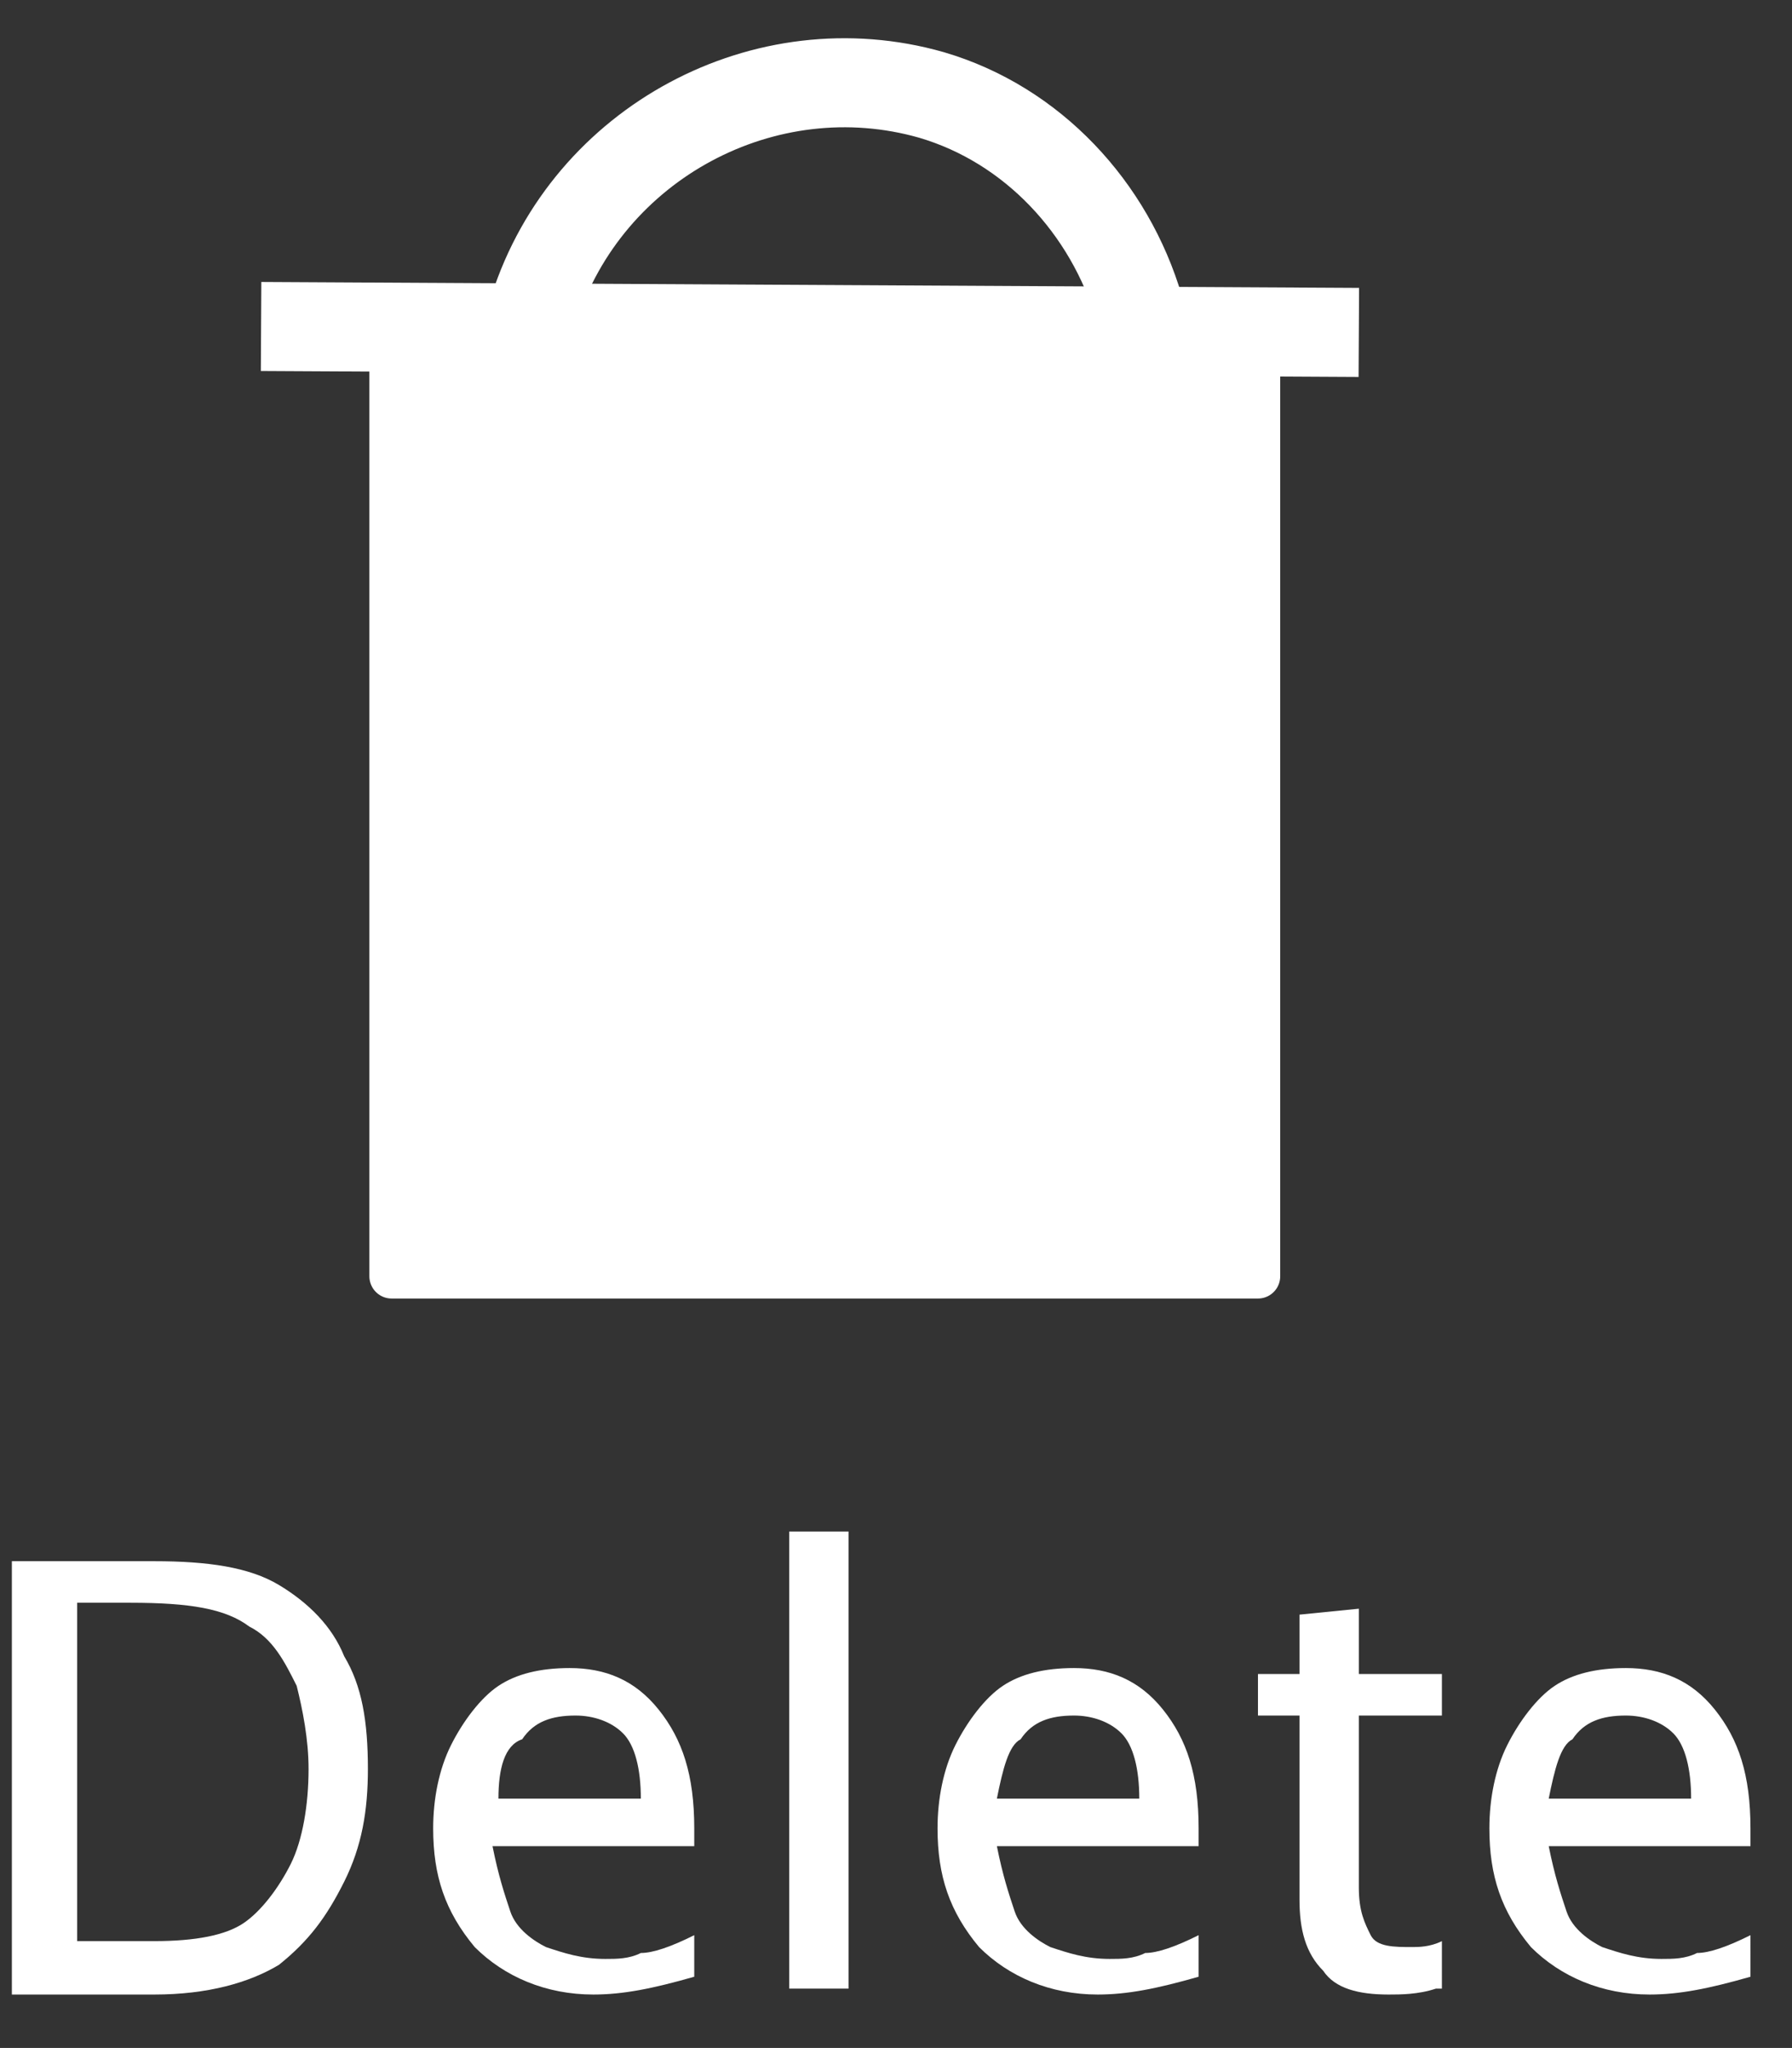 <?xml version="1.0" encoding="utf-8"?>
<!-- Generator: Adobe Illustrator 21.1.0, SVG Export Plug-In . SVG Version: 6.00 Build 0)  -->
<svg version="1.1" id="Layer_1" xmlns="http://www.w3.org/2000/svg" xmlns:xlink="http://www.w3.org/1999/xlink" x="0px" y="0px"
	 viewBox="0 0 30.2 34.5" style="enable-background:new 0 0 30.2 34.5;" xml:space="preserve">
<rect x="0" y="0" width="30.2" height="34.5" fill="#333333" stroke="none"/>
<style type="text/css">
	.st0{display:none;fill:#4BD800;}
	.st1{enable-background:new    ;}
	.st2{fill:#FFFFFF;}
	.st3{fill:none;stroke:#FFFFFF;stroke-width:0.75;stroke-linejoin:round;stroke-miterlimit:10;}
	.st4{fill:none;stroke:#FFFFFF;stroke-width:1.5;stroke-linejoin:round;stroke-miterlimit:10;}
</style>
<rect id="XMLID_1_" class="st0" width="30.2" height="34.5"/>
<g class="st1">
	<path class="st2" d="M0.2,33.5v-7.2h2.4c0.9,0,1.6,0.1,2.1,0.4c0.5,0.3,0.9,0.7,1.1,1.2c0.3,0.5,0.4,1.1,0.4,1.9
		c0,0.7-0.1,1.3-0.4,1.9s-0.6,1-1.1,1.4c-0.5,0.3-1.2,0.5-2.1,0.5H0.2z M1.3,32.7h1.3c0.7,0,1.2-0.1,1.5-0.3c0.3-0.2,0.6-0.6,0.8-1
		s0.3-1,0.3-1.6c0-0.5-0.1-1-0.2-1.4c-0.2-0.4-0.4-0.8-0.8-1c-0.4-0.3-1-0.4-2-0.4H1.3V32.7z"/>
	<path class="st2" d="M11.7,33.3c-0.7,0.2-1.2,0.3-1.7,0.3c-0.8,0-1.5-0.3-2-0.8c-0.5-0.6-0.7-1.2-0.7-2c0-0.5,0.1-1,0.3-1.4
		c0.2-0.4,0.5-0.8,0.8-1s0.7-0.3,1.2-0.3c0.6,0,1.1,0.2,1.5,0.7s0.6,1.1,0.6,2l0,0.3H8.3c0.1,0.5,0.2,0.8,0.3,1.1s0.4,0.5,0.6,0.6
		c0.3,0.1,0.6,0.2,1,0.2c0.2,0,0.4,0,0.6-0.1c0.2,0,0.5-0.1,0.9-0.3V33.3z M8.4,30.3h2.4c0-0.5-0.1-0.9-0.3-1.1
		c-0.2-0.2-0.5-0.3-0.8-0.3c-0.4,0-0.7,0.1-0.9,0.4C8.5,29.4,8.4,29.8,8.4,30.3z"/>
	<path class="st2" d="M13.3,33.5v-7.7h1v7.7H13.3z"/>
	<path class="st2" d="M20.2,33.3c-0.7,0.2-1.2,0.3-1.7,0.3c-0.8,0-1.5-0.3-2-0.8c-0.5-0.6-0.7-1.2-0.7-2c0-0.5,0.1-1,0.3-1.4
		c0.2-0.4,0.5-0.8,0.8-1s0.7-0.3,1.2-0.3c0.6,0,1.1,0.2,1.5,0.7s0.6,1.1,0.6,2l0,0.3h-3.4c0.1,0.5,0.2,0.8,0.3,1.1s0.4,0.5,0.6,0.6
		c0.3,0.1,0.6,0.2,1,0.2c0.2,0,0.4,0,0.6-0.1c0.2,0,0.5-0.1,0.9-0.3V33.3z M16.8,30.3h2.4c0-0.5-0.1-0.9-0.3-1.1
		c-0.2-0.2-0.5-0.3-0.8-0.3c-0.4,0-0.7,0.1-0.9,0.4C17,29.4,16.9,29.8,16.8,30.3z"/>
	<path class="st2" d="M24.2,33.5c-0.3,0.1-0.6,0.1-0.8,0.1c-0.5,0-0.9-0.1-1.1-0.4c-0.3-0.3-0.4-0.7-0.4-1.2v-3.1h-0.7v-0.7h0.7v-1
		l1-0.1v1.1h1.4v0.7h-1.4v2.9c0,0.4,0.1,0.6,0.2,0.8c0.1,0.2,0.4,0.2,0.7,0.2c0.1,0,0.3,0,0.5-0.1V33.5z"/>
	<path class="st2" d="M29.5,33.3c-0.7,0.2-1.2,0.3-1.7,0.3c-0.8,0-1.5-0.3-2-0.8c-0.5-0.6-0.7-1.2-0.7-2c0-0.5,0.1-1,0.3-1.4
		c0.2-0.4,0.5-0.8,0.8-1s0.7-0.3,1.2-0.3c0.6,0,1.1,0.2,1.5,0.7s0.6,1.1,0.6,2l0,0.3h-3.4c0.1,0.5,0.2,0.8,0.3,1.1s0.4,0.5,0.6,0.6
		c0.3,0.1,0.6,0.2,1,0.2c0.2,0,0.4,0,0.6-0.1c0.2,0,0.5-0.1,0.9-0.3V33.3z M26.1,30.3h2.4c0-0.5-0.1-0.9-0.3-1.1
		c-0.2-0.2-0.5-0.3-0.8-0.3c-0.4,0-0.7,0.1-0.9,0.4C26.3,29.4,26.2,29.8,26.1,30.3z"/>
</g>
<rect x="6.6" y="5.8" class="st2" width="14.6" height="15.7"/>
<rect x="6.6" y="5.8" class="st3" width="14.6" height="15.7"/>
<line class="st4" x1="4.4" y1="5.5" x2="22.9" y2="5.6"/>
<path class="st4" d="M9,5.2L9,5.2c0.9-2.8,3.9-4.4,6.7-3.6c1.7,0.5,3,1.9,3.5,3.6"/>
</svg>
